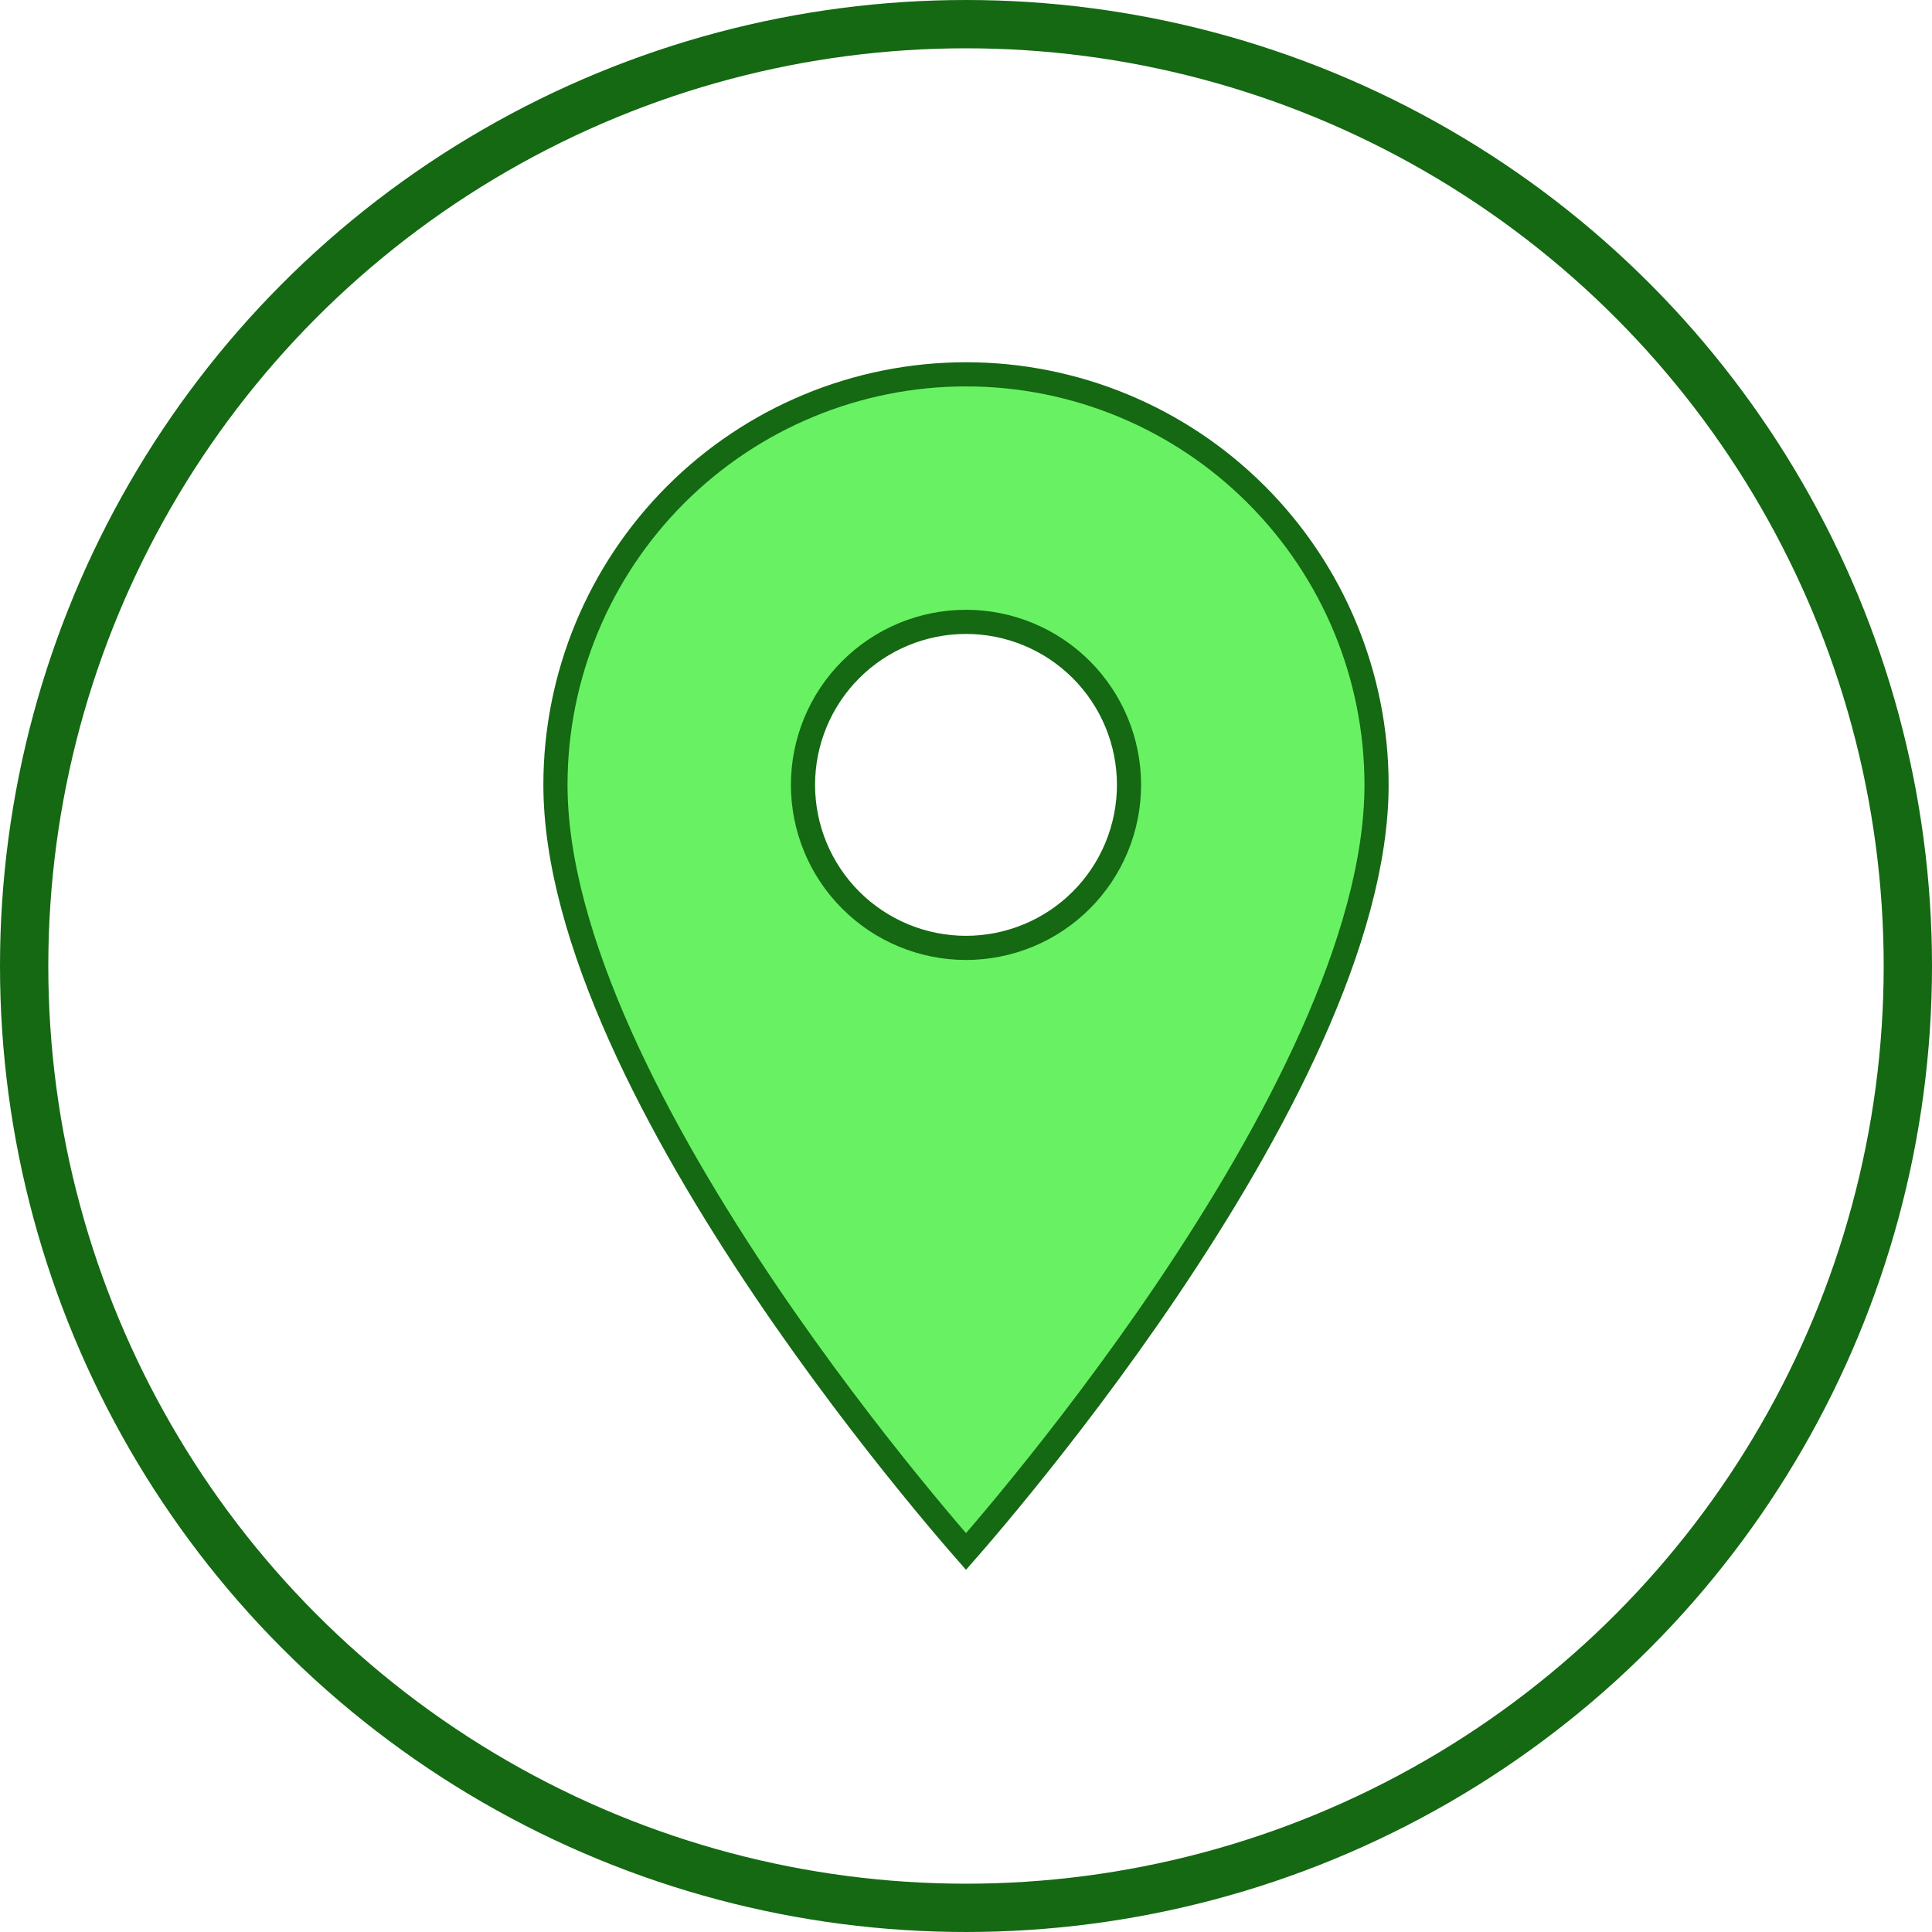 <svg width="80" height="80" viewBox="0 0 80 80" fill="none" xmlns="http://www.w3.org/2000/svg">
<circle cx="40" cy="40" r="39" stroke="#146912" stroke-width="2"/>
<path d="M40 15.5C44.509 15.5 48.832 17.291 52.02 20.48C55.209 23.668 57 27.991 57 32.5C57 35.68 55.937 39.278 54.31 42.911C52.685 46.538 50.514 50.164 48.336 53.393C46.159 56.619 43.98 59.439 42.346 61.452C41.529 62.459 40.849 63.263 40.373 63.815C40.23 63.982 40.104 64.124 40 64.243C39.896 64.124 39.77 63.982 39.627 63.815C39.151 63.263 38.471 62.459 37.654 61.452C36.02 59.439 33.841 56.619 31.664 53.393C29.486 50.164 27.315 46.538 25.69 42.911C24.063 39.278 23 35.68 23 32.5C23 27.991 24.791 23.668 27.98 20.48C31.168 17.291 35.491 15.5 40 15.5ZM40 25.75C38.21 25.75 36.492 26.461 35.227 27.727C33.961 28.992 33.25 30.71 33.25 32.5C33.25 34.29 33.961 36.008 35.227 37.273C36.492 38.539 38.21 39.25 40 39.25C40.886 39.25 41.764 39.075 42.583 38.736C43.402 38.397 44.147 37.9 44.773 37.273C45.4 36.647 45.897 35.902 46.236 35.083C46.575 34.264 46.75 33.386 46.75 32.5C46.75 30.71 46.039 28.992 44.773 27.727C43.508 26.461 41.79 25.75 40 25.75Z" fill="#68F263" stroke="#146912"/>
</svg>

